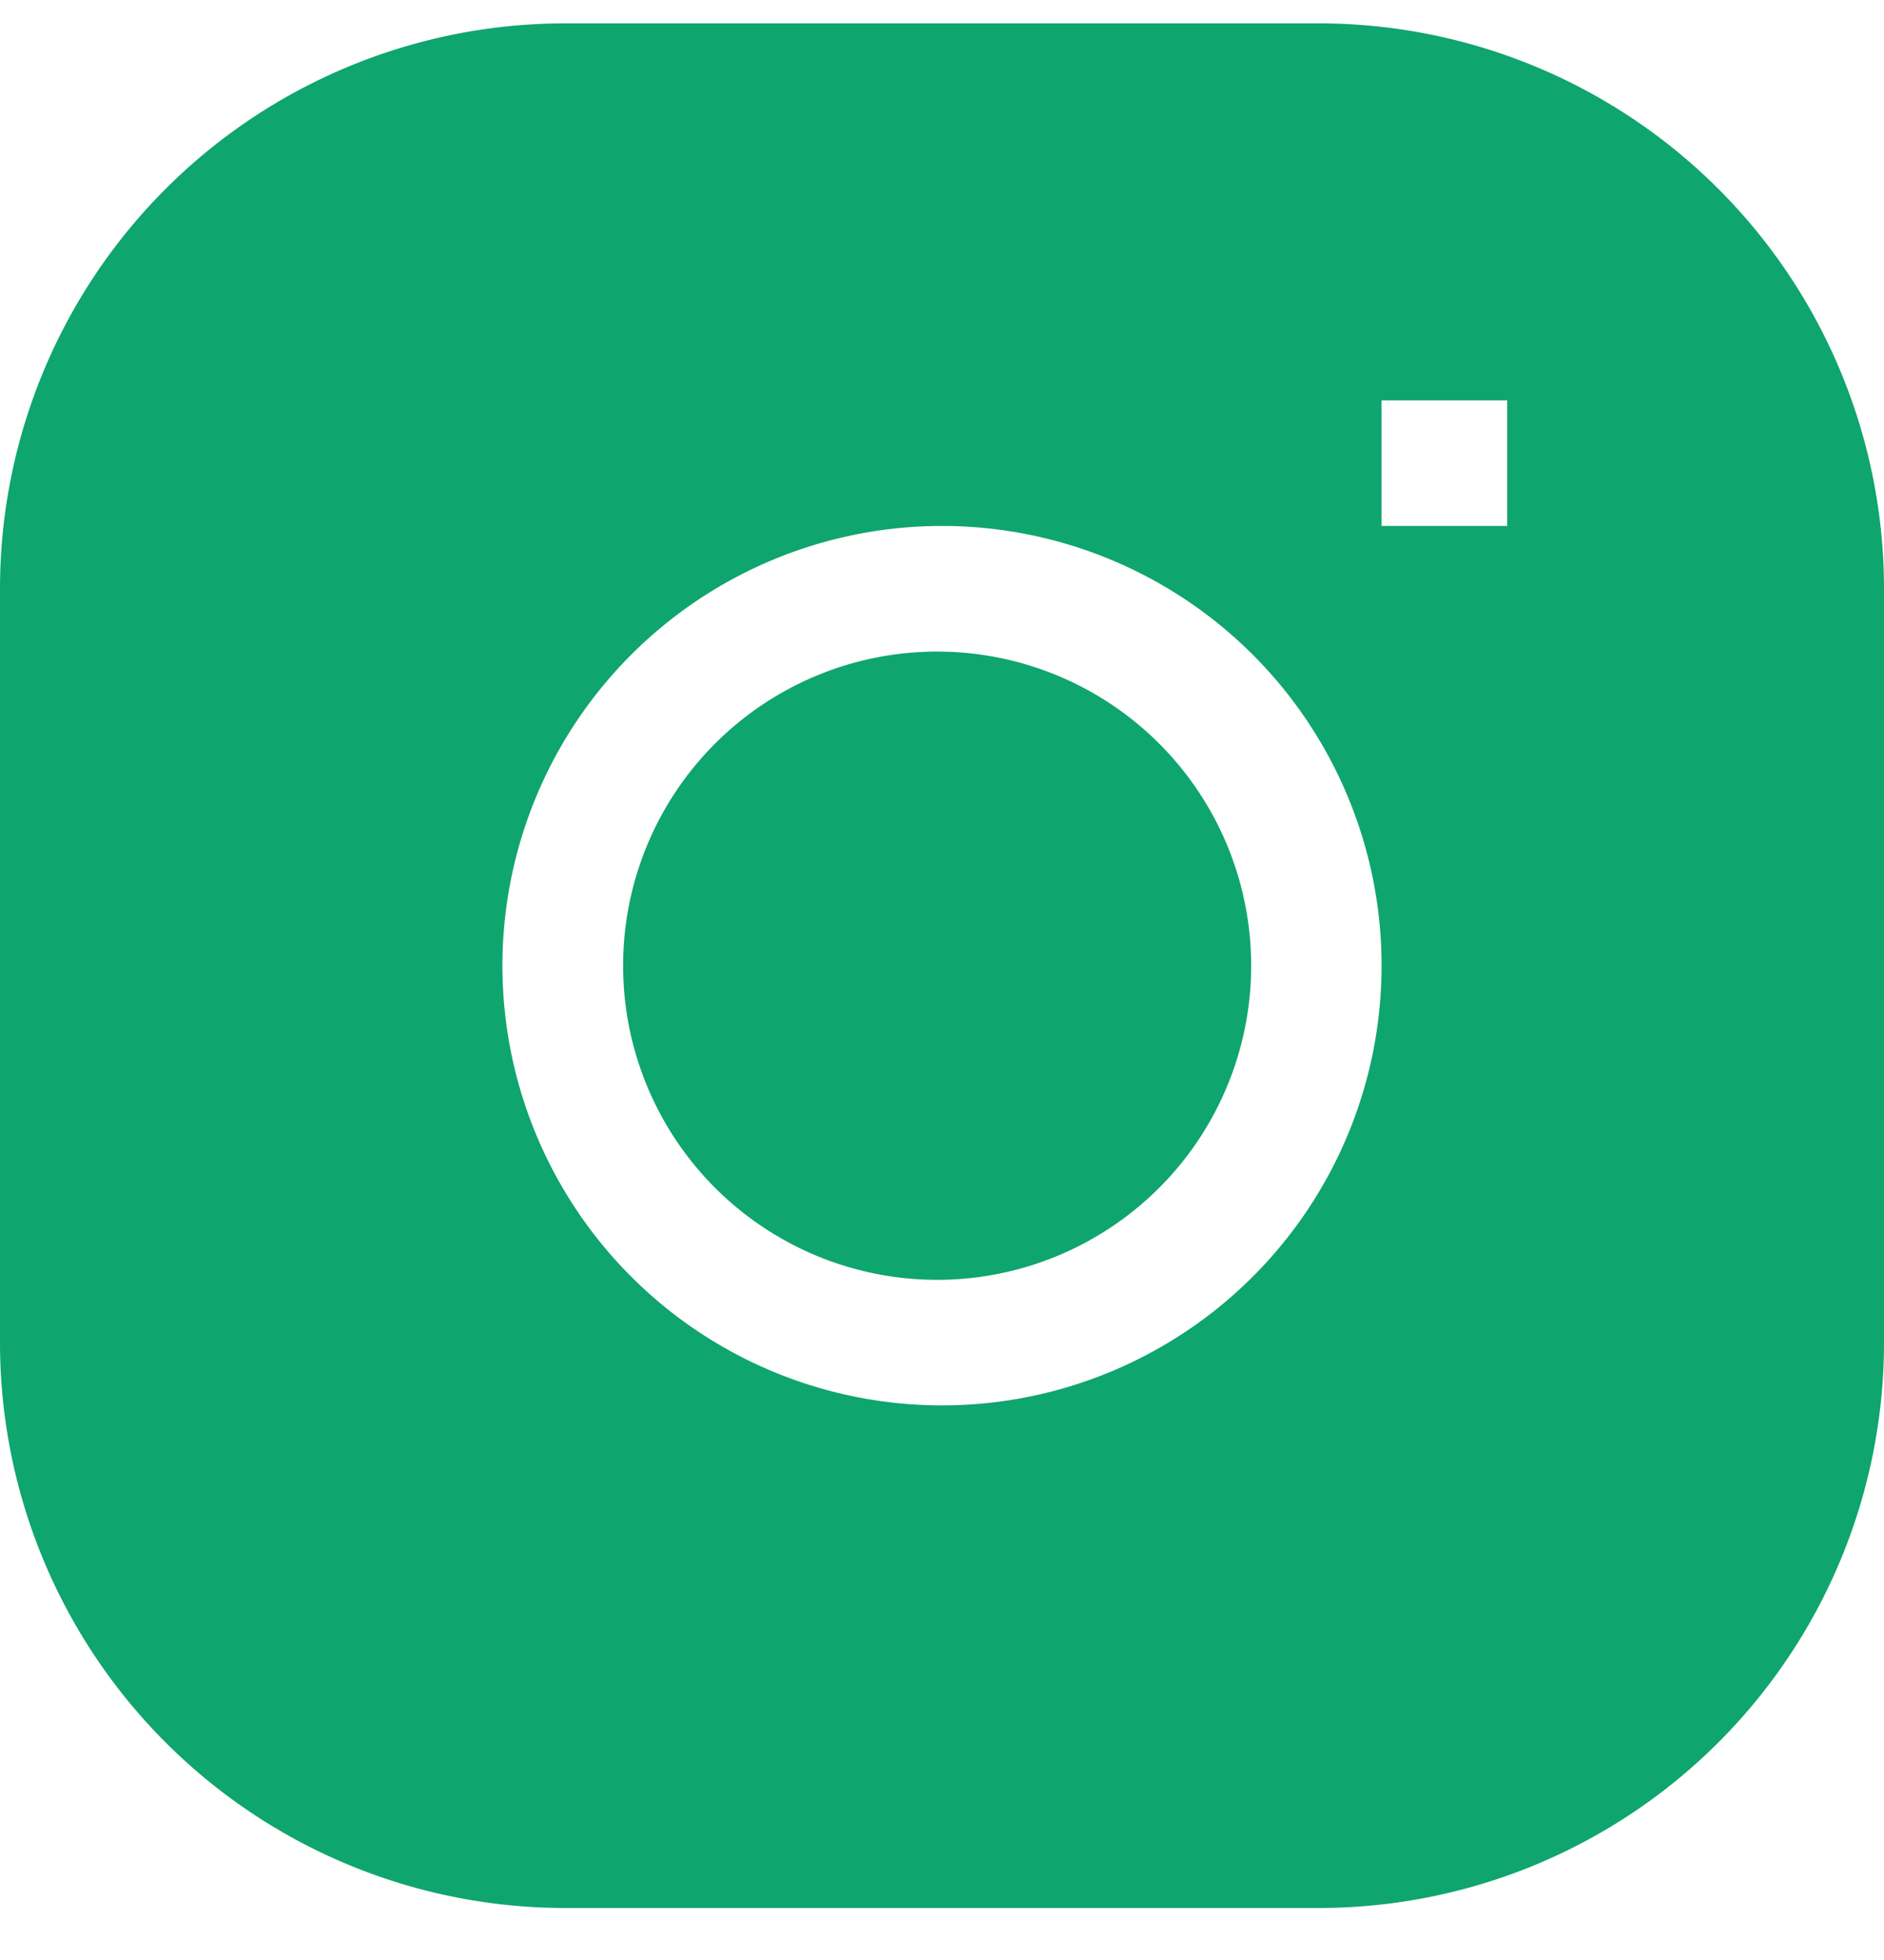 <svg width="25" height="26" fill="none" xmlns="http://www.w3.org/2000/svg"><g clip-path="url('#clip0_470_713')" fill="#0FA56F"><path d="M12.5 8.644a4.167 4.167 0 1 0 0 8.333 4.167 4.167 0 0 0 0-8.333Z"/><path fill-rule="evenodd" clip-rule="evenodd" d="M7.5.31A7.5 7.5 0 0 0 0 7.81v10a7.5 7.5 0 0 0 7.5 7.5h10a7.5 7.5 0 0 0 7.5-7.5v-10a7.5 7.5 0 0 0-7.5-7.5h-10Zm-.833 12.5a5.833 5.833 0 1 1 11.666 0 5.833 5.833 0 0 1-11.666 0Zm11.666-5.833H20V5.311h-1.667v1.666Z"/></g><defs><clipPath id="clip0_470_713"><path fill="#fff" transform="translate(0 .31)" d="M0 0h25v25H0z"/></clipPath></defs></svg>